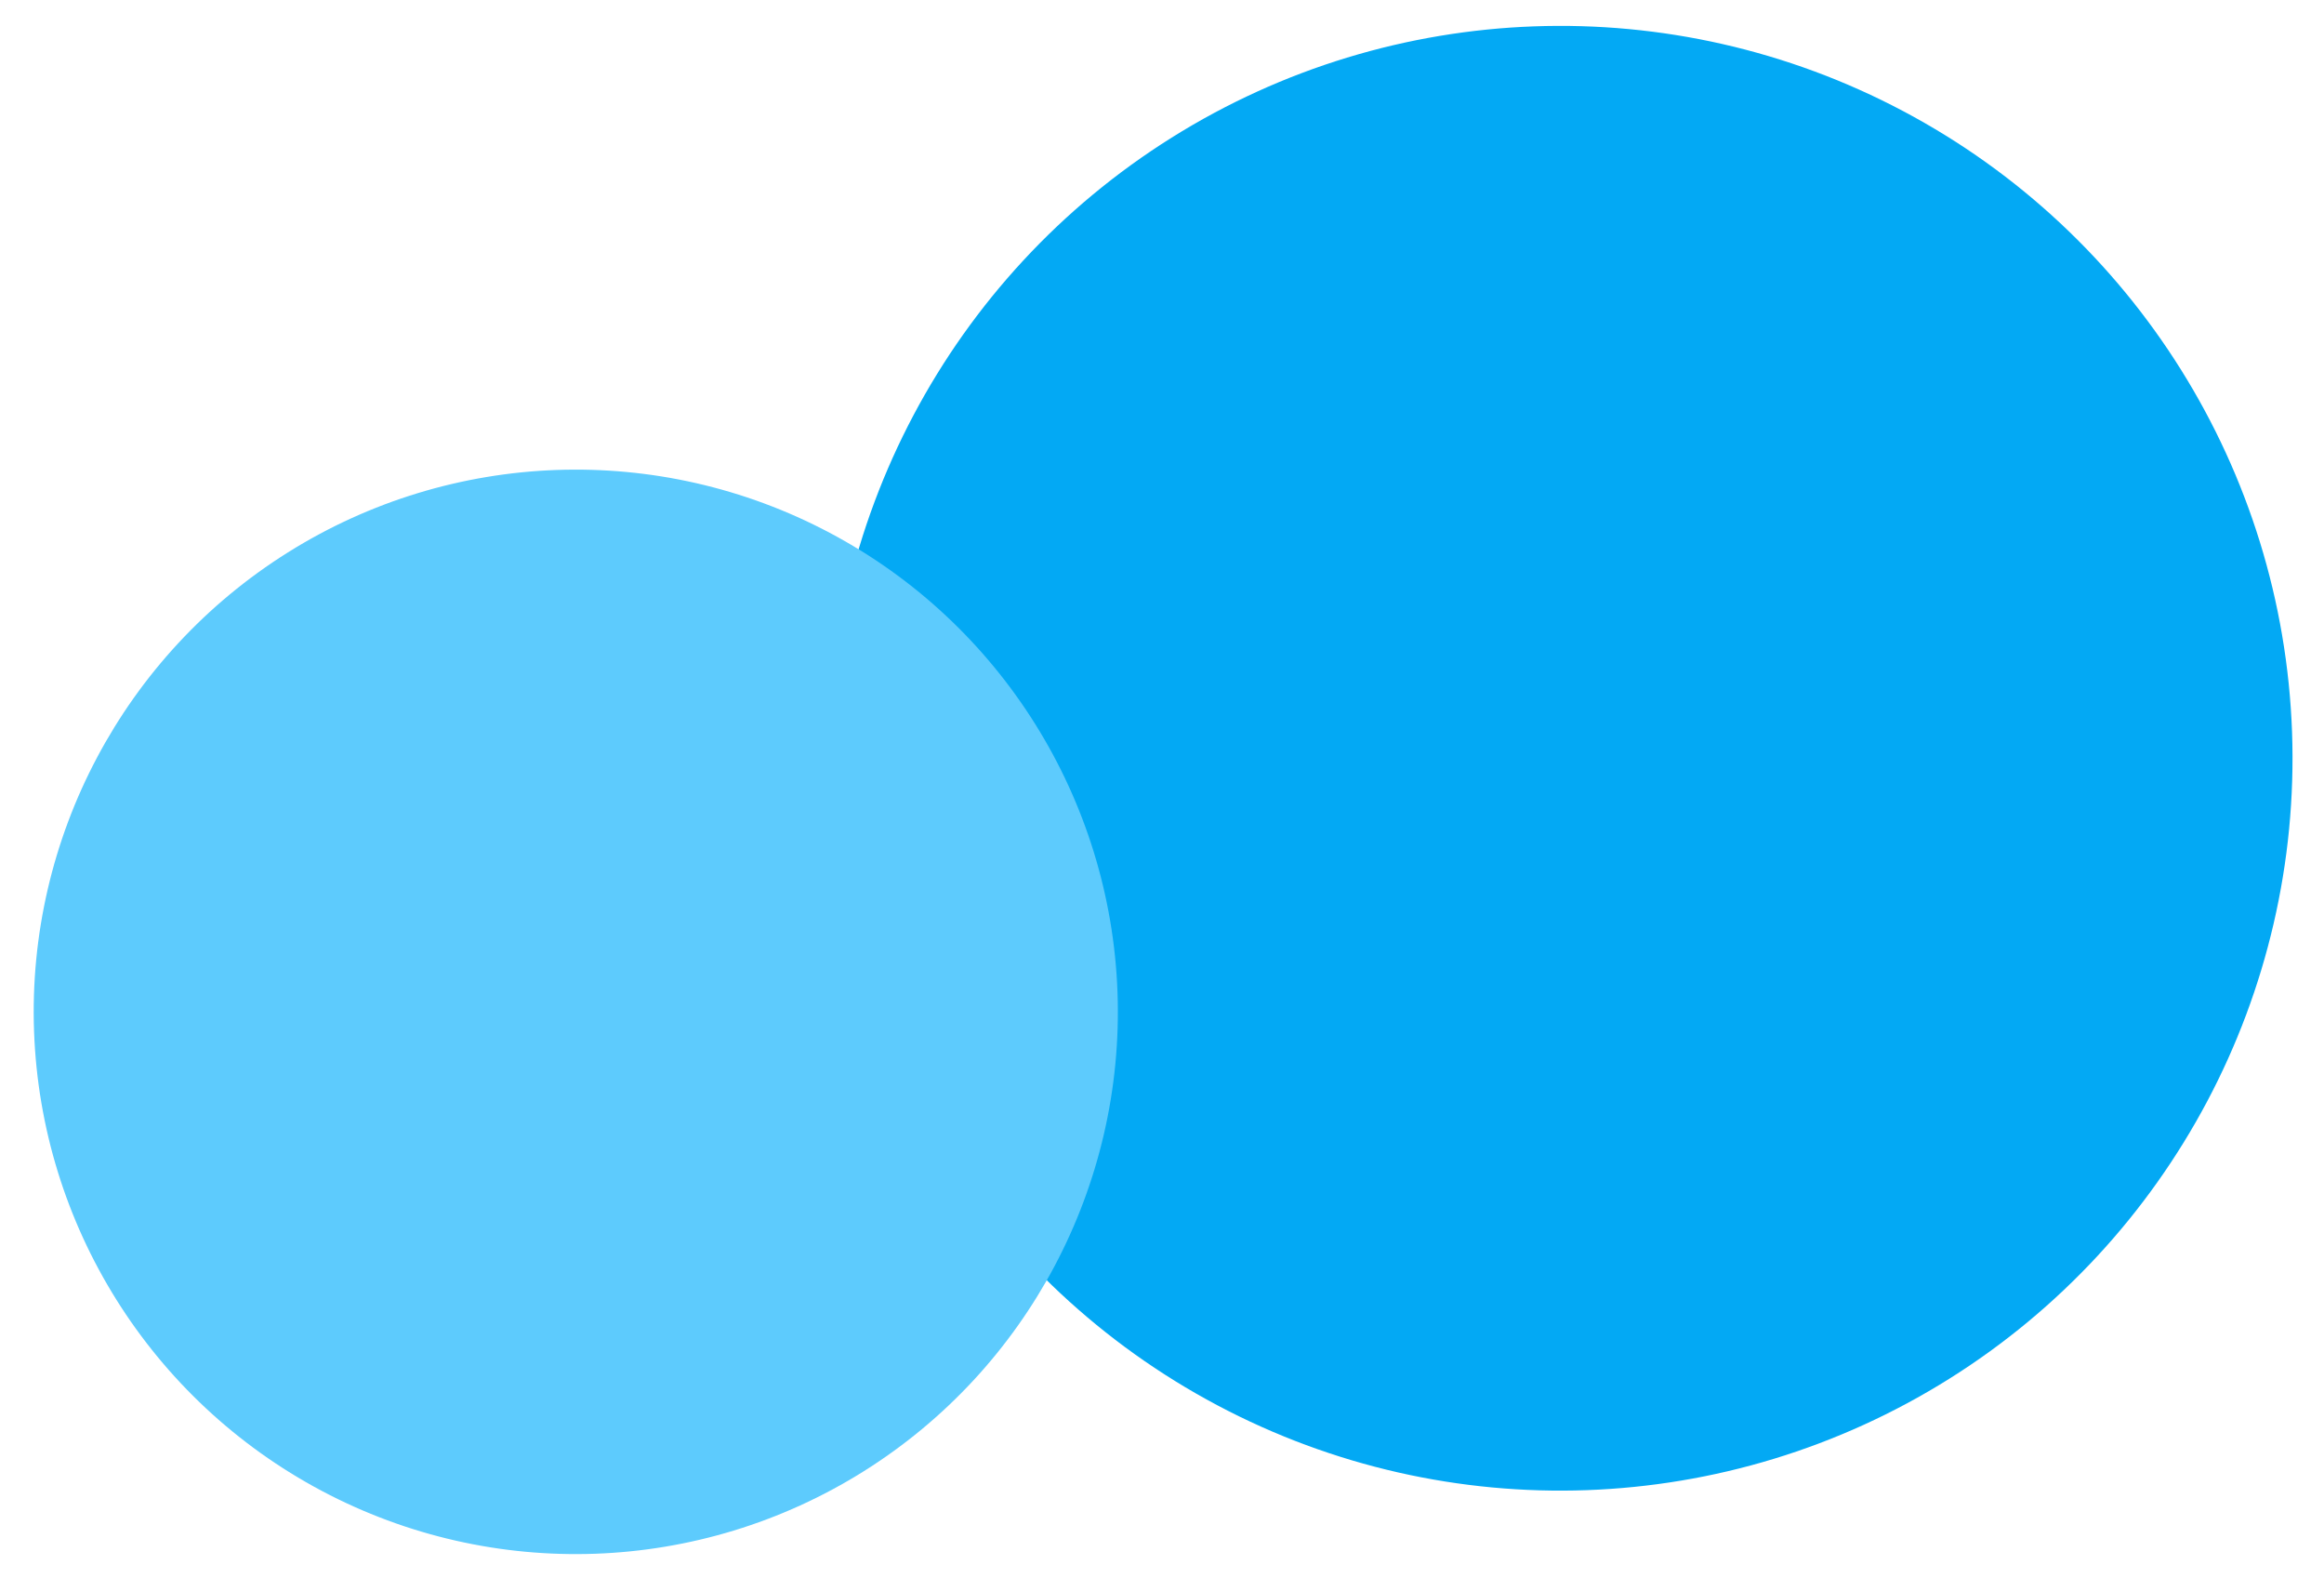 <svg width="330" height="224" viewBox="0 0 330 224" fill="none" xmlns="http://www.w3.org/2000/svg">
<ellipse rx="104" ry="104" transform="matrix(-0.999 0.036 0.036 0.999 221.566 107.638)" fill="#03A9F4"/>
<ellipse rx="77" ry="77" transform="matrix(-0.999 0.036 0.036 0.999 81.759 143.638)" fill="#5DCBFD"/>
</svg>

